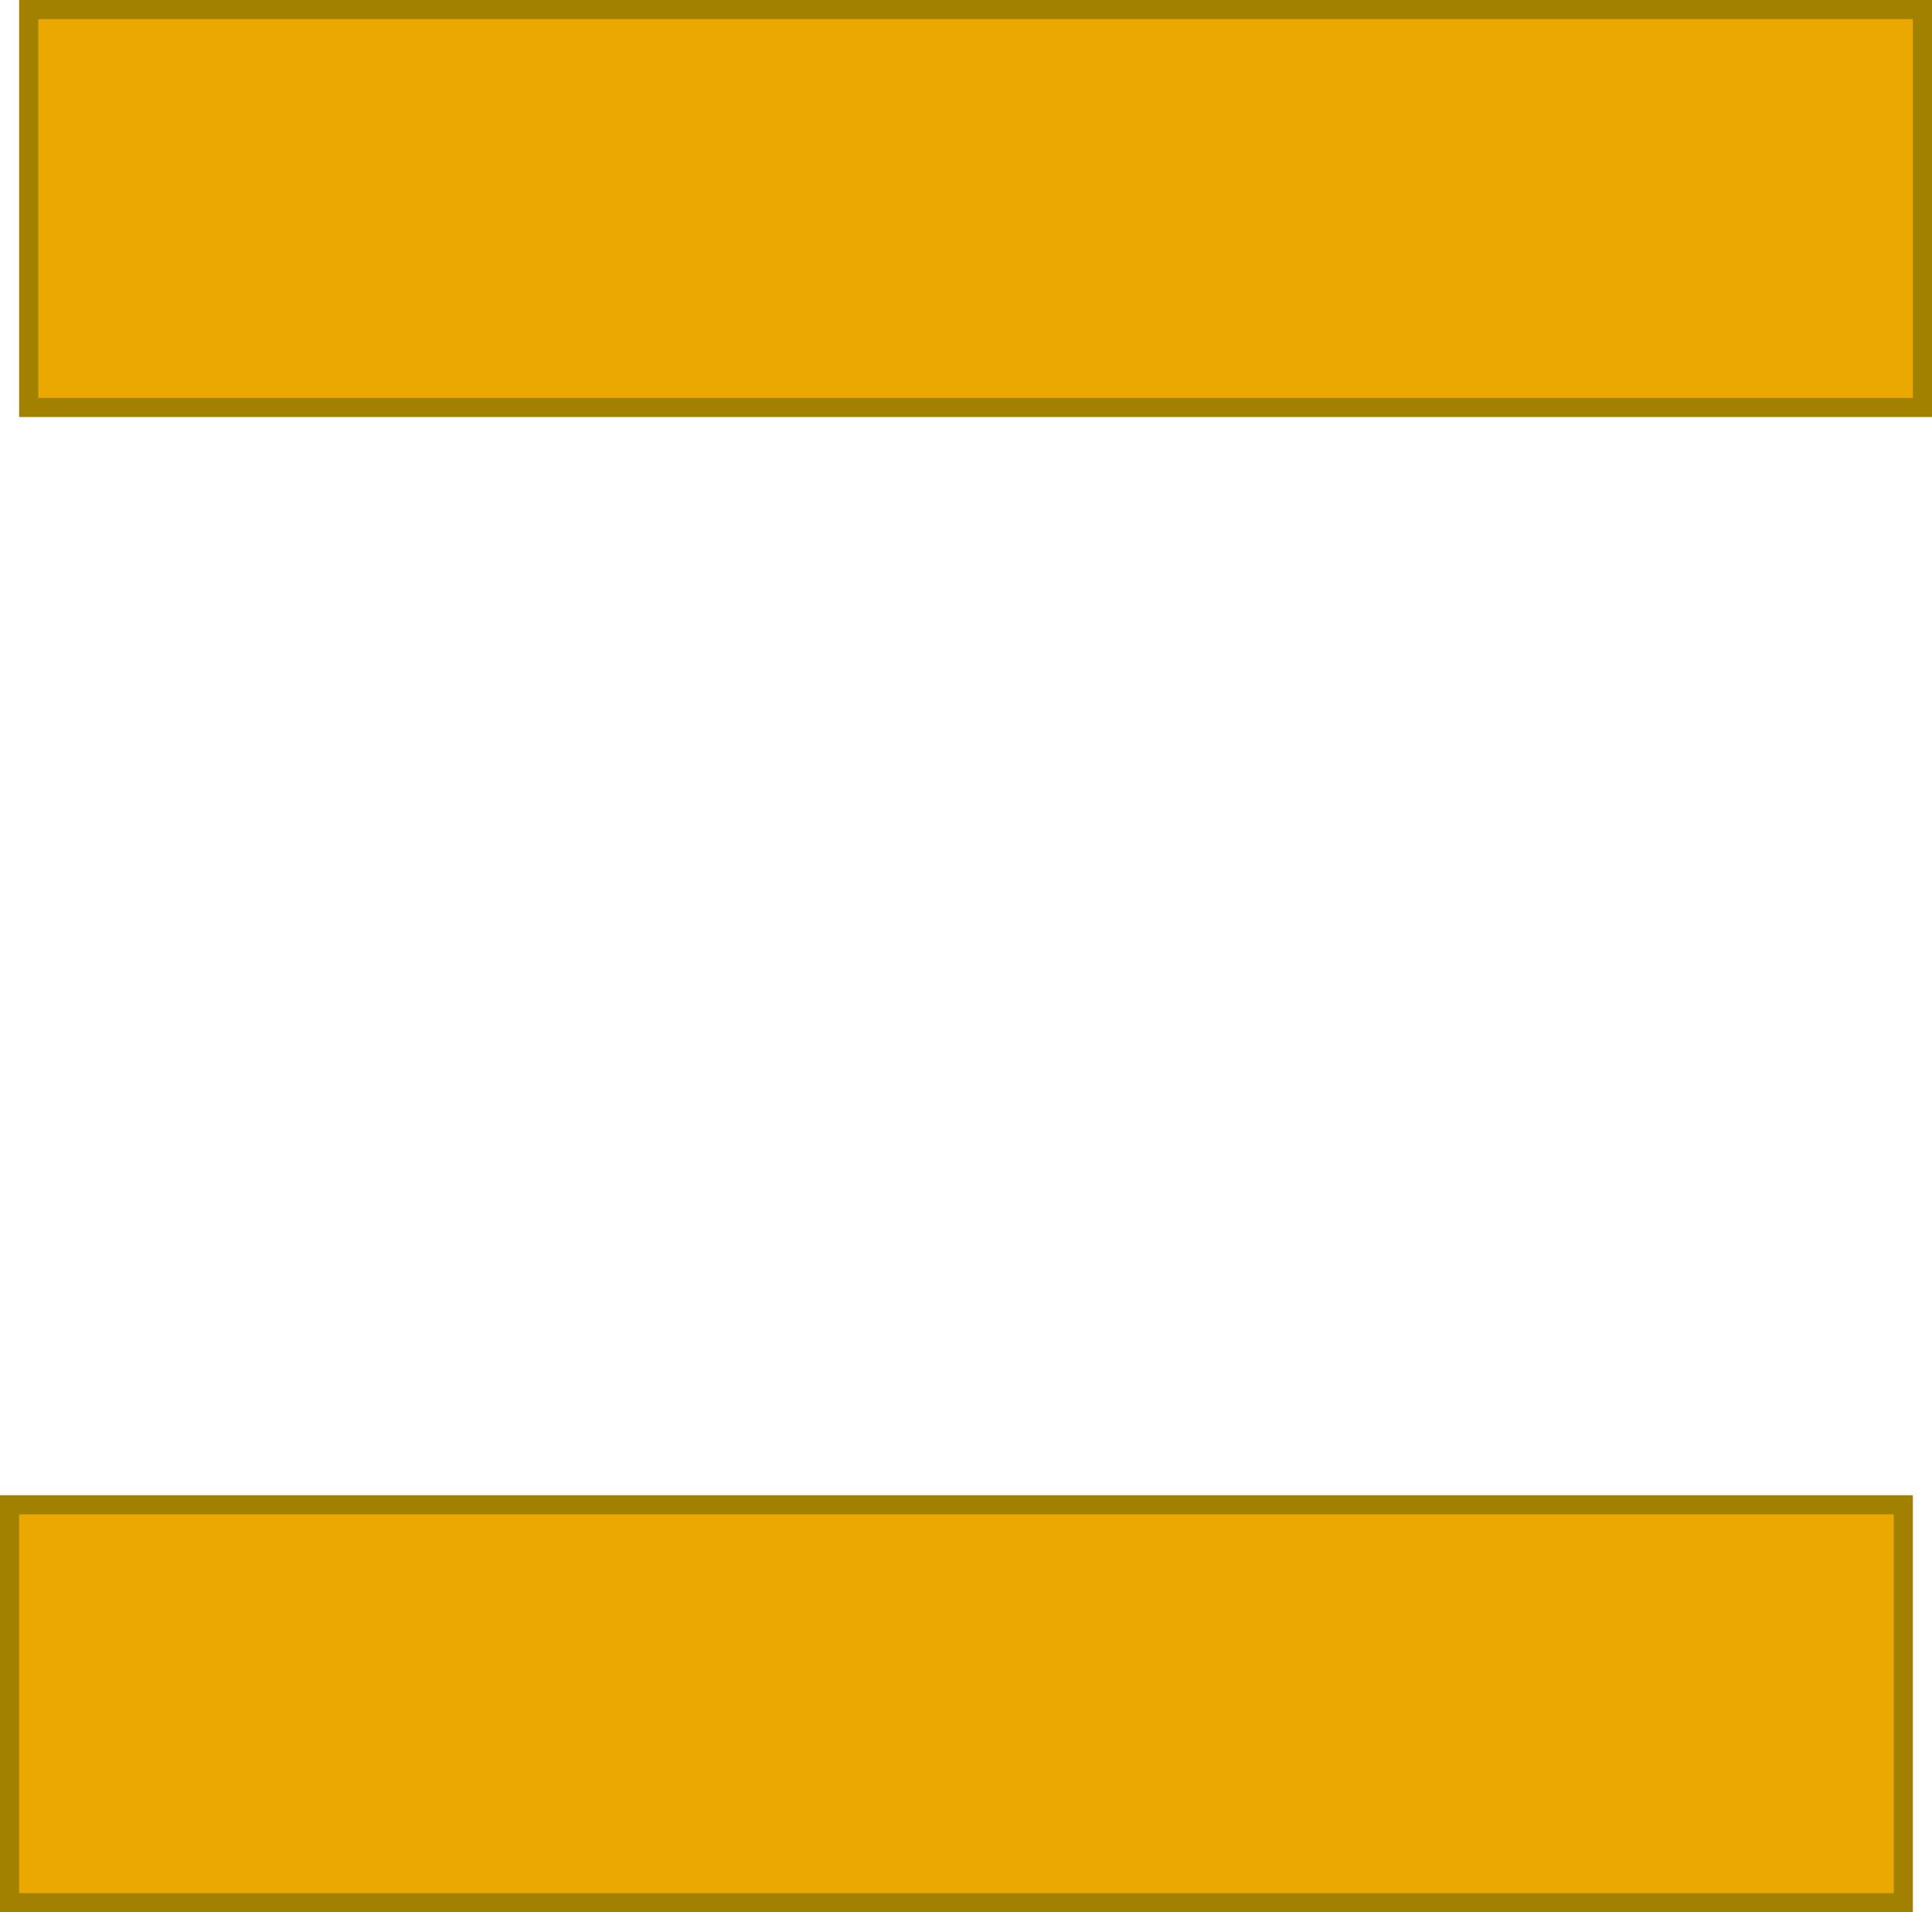 <svg version="1.1" xmlns="http://www.w3.org/2000/svg" xmlns:xlink="http://www.w3.org/1999/xlink" width="505" height="499.812"><g transform="translate(11.5,69.5)"><g data-paper-data="{&quot;isPaintingLayer&quot;:true}" fill="#eba900" fill-rule="nonzero" stroke="#a28100" stroke-width="5" stroke-linecap="butt" stroke-linejoin="miter" stroke-miterlimit="10" stroke-dasharray="" stroke-dashoffset="0" font-family="none" font-weight="none" font-size="none" text-anchor="none" style="mix-blend-mode: normal"><path d="M-9,427.812v-104h495v104z" data-paper-data="{&quot;origPos&quot;:null}"/><path d="M-4,37v-104h495v104z" data-paper-data="{&quot;origPos&quot;:null}"/></g></g></svg>